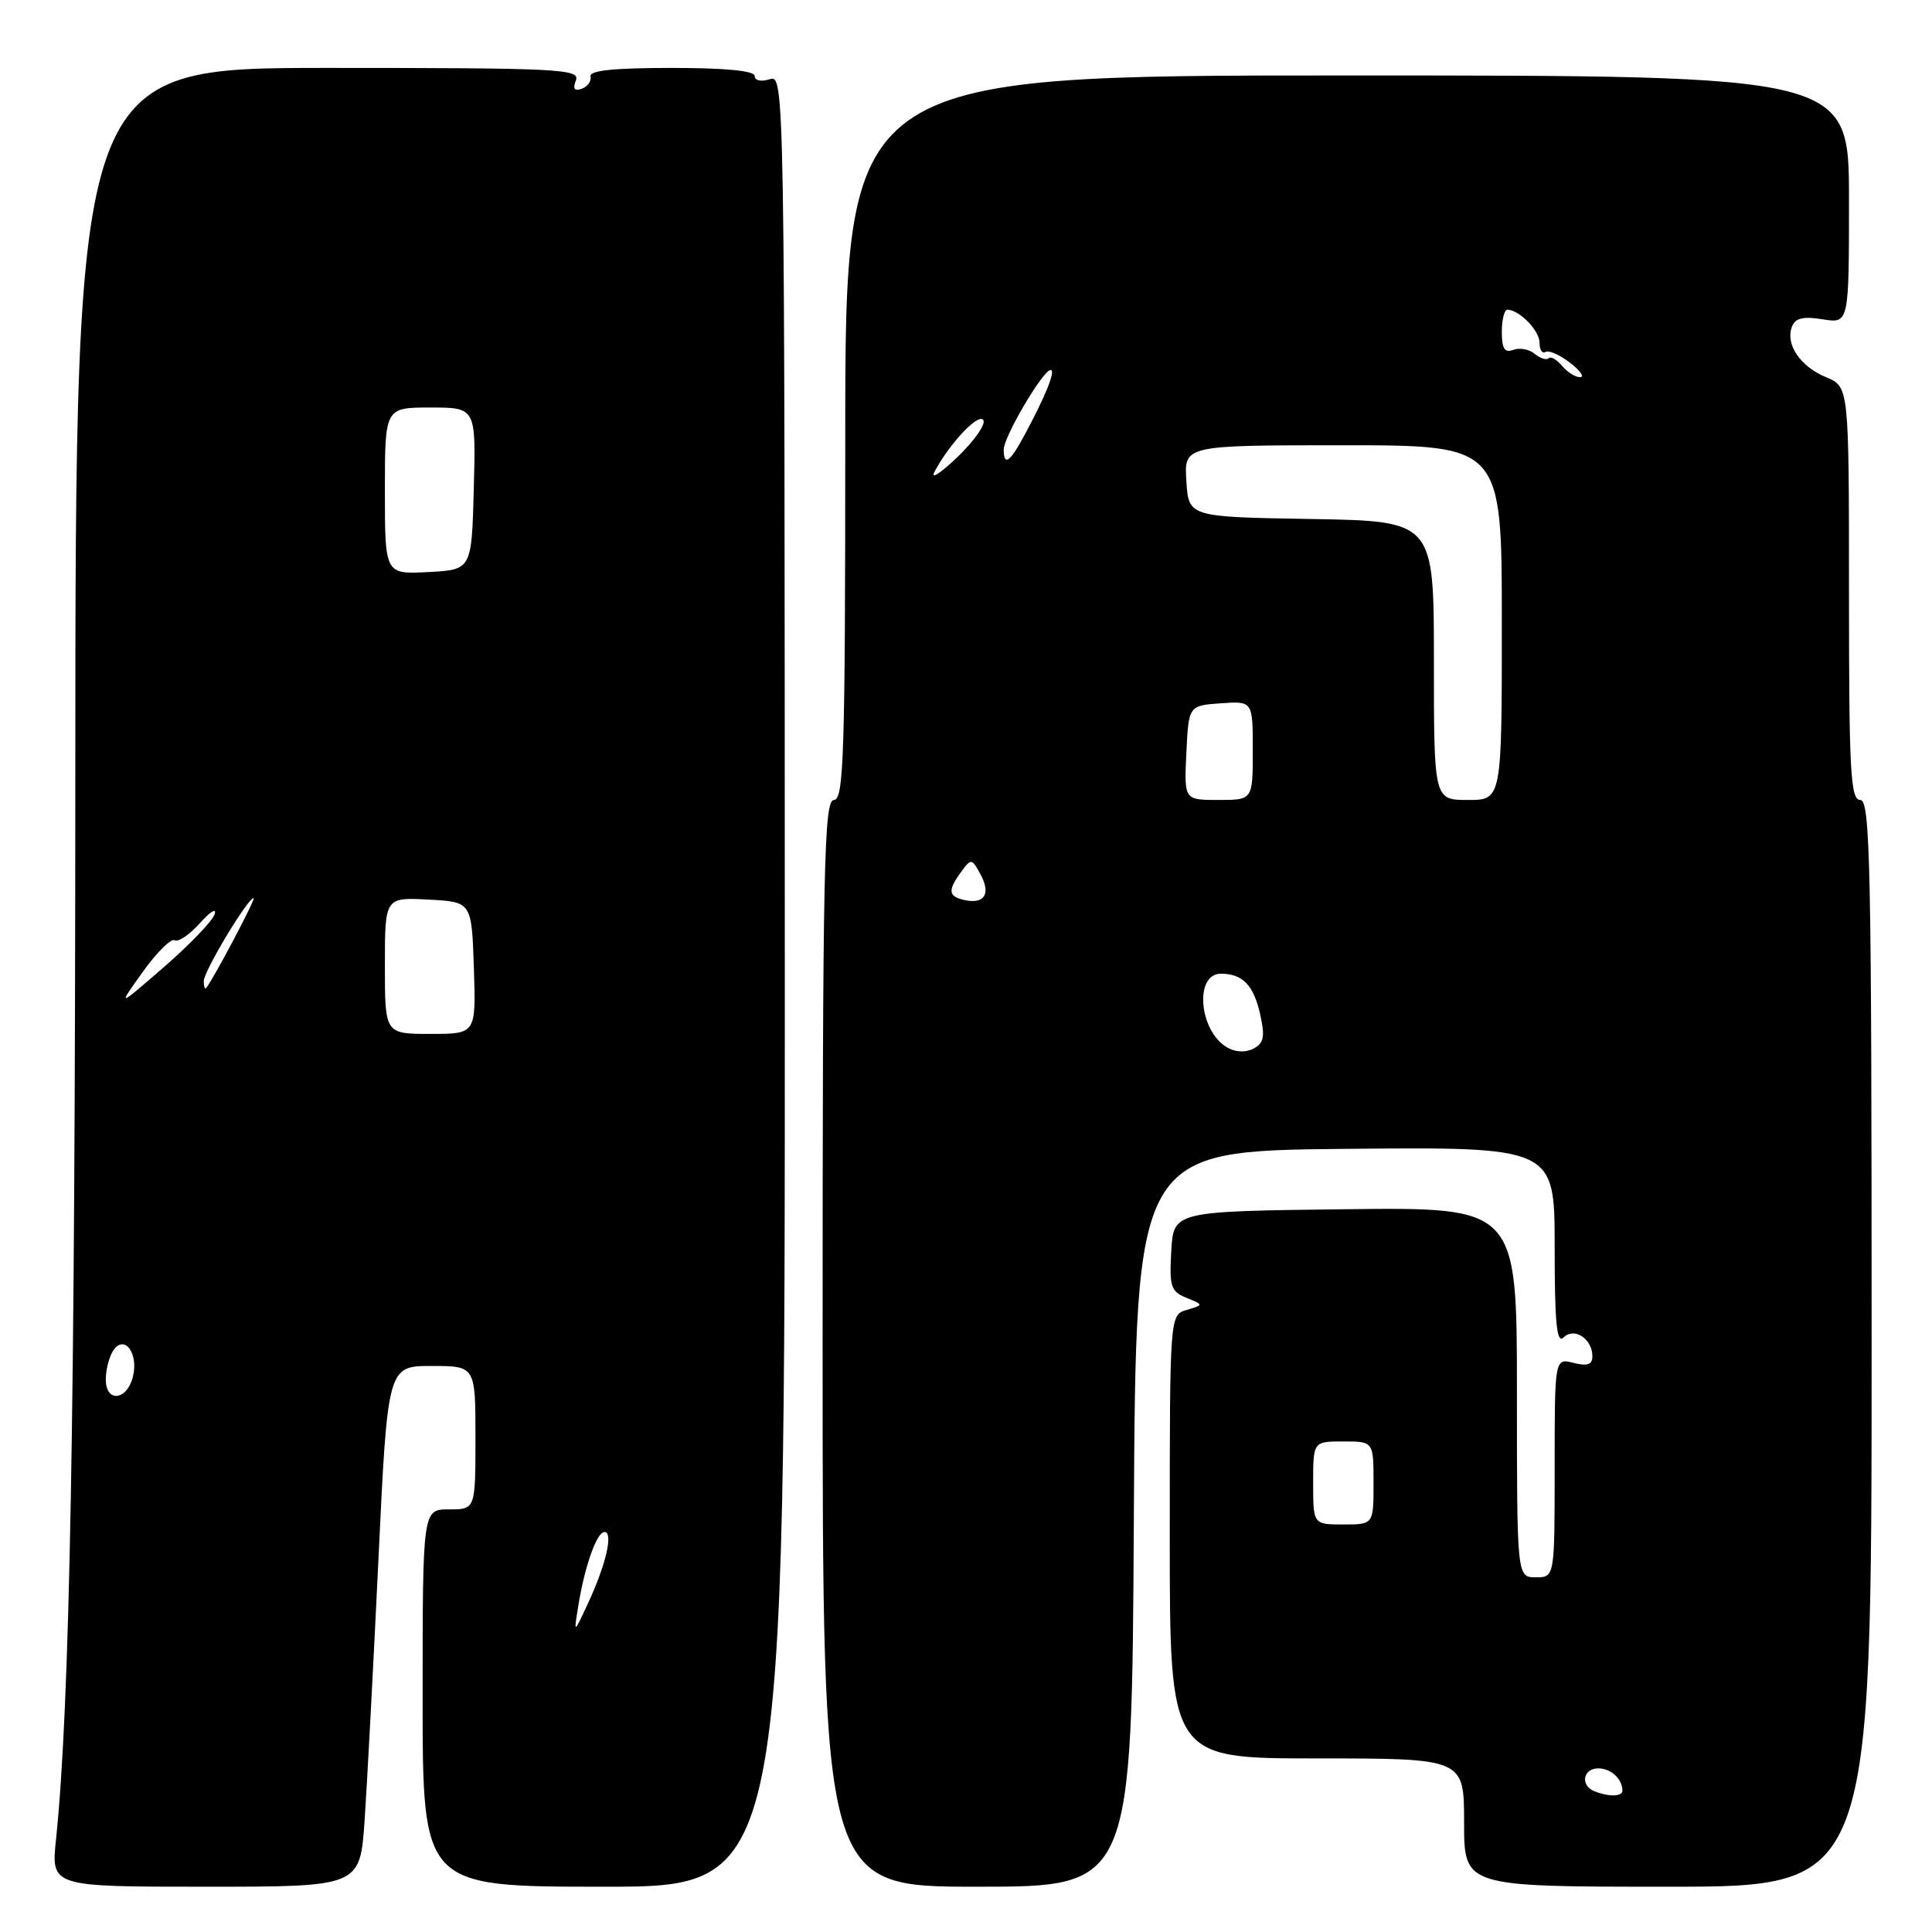 <?xml version="1.0" encoding="UTF-8" standalone="no"?>
<!DOCTYPE svg PUBLIC "-//W3C//DTD SVG 1.1//EN" "http://www.w3.org/Graphics/SVG/1.1/DTD/svg11.dtd" >
<svg xmlns="http://www.w3.org/2000/svg" xmlns:xlink="http://www.w3.org/1999/xlink" version="1.1" viewBox="0 0 256 256">
 <g >
 <path fill="currentColor"
d=" M 48.31 241.25 C 48.64 236.44 49.46 220.91 50.14 206.75 C 51.36 181.00 51.36 181.00 57.18 181.00 C 63.00 181.00 63.00 181.00 63.00 190.50 C 63.00 200.00 63.00 200.00 59.50 200.00 C 56.00 200.00 56.00 200.00 56.00 225.00 C 56.00 250.00 56.00 250.00 80.01 250.00 C 104.01 250.00 104.01 250.00 103.99 129.94 C 103.97 10.62 103.96 9.88 101.99 10.50 C 100.85 10.86 100.00 10.68 100.00 10.07 C 100.00 9.38 96.13 9.00 89.00 9.00 C 81.37 9.00 78.08 9.34 78.25 10.12 C 78.39 10.74 77.87 11.48 77.09 11.76 C 76.11 12.12 75.87 11.77 76.31 10.64 C 76.88 9.14 74.05 9.00 43.47 9.00 C 10.00 9.00 10.00 9.00 9.98 102.75 C 9.96 187.74 9.26 226.12 7.42 243.75 C 6.77 250.00 6.77 250.00 27.23 250.00 C 47.70 250.00 47.70 250.00 48.31 241.25 Z  M 150.24 201.25 C 150.50 152.50 150.50 152.50 178.25 152.23 C 206.00 151.97 206.00 151.97 206.00 165.18 C 206.00 175.31 206.27 178.13 207.18 177.22 C 208.59 175.81 211.00 177.40 211.00 179.73 C 211.00 180.82 210.33 181.05 208.50 180.59 C 206.00 179.96 206.00 179.96 206.00 194.48 C 206.00 209.00 206.00 209.00 203.50 209.00 C 201.00 209.00 201.00 209.00 201.00 184.48 C 201.00 159.96 201.00 159.96 178.25 160.23 C 155.50 160.50 155.50 160.50 155.20 165.76 C 154.93 170.46 155.14 171.13 157.20 171.96 C 159.50 172.90 159.50 172.90 157.25 173.57 C 155.00 174.23 155.00 174.23 155.00 203.62 C 155.00 233.00 155.00 233.00 174.50 233.00 C 194.00 233.00 194.00 233.00 194.00 241.50 C 194.00 250.00 194.00 250.00 221.00 250.00 C 248.00 250.00 248.00 250.00 248.00 178.00 C 248.00 114.67 247.82 106.00 246.50 106.00 C 245.20 106.00 245.00 102.29 245.00 78.62 C 245.00 51.24 245.00 51.24 241.96 49.98 C 238.54 48.57 236.55 45.62 237.44 43.29 C 237.88 42.14 238.92 41.89 241.52 42.31 C 245.00 42.87 245.00 42.87 245.00 26.44 C 245.00 10.00 245.00 10.00 178.50 10.00 C 112.00 10.00 112.00 10.00 112.00 58.00 C 112.00 100.00 111.81 106.00 110.50 106.00 C 109.18 106.00 109.00 114.67 109.00 178.00 C 109.00 250.00 109.00 250.00 129.49 250.00 C 149.98 250.00 149.98 250.00 150.24 201.25 Z  M 76.59 213.00 C 77.45 207.59 79.06 203.00 80.10 203.00 C 81.30 203.00 80.29 207.35 77.89 212.50 C 76.03 216.50 76.03 216.50 76.59 213.00 Z  M 14.02 182.75 C 14.02 181.51 14.45 179.83 14.97 179.01 C 16.43 176.71 18.40 179.27 17.61 182.43 C 16.81 185.62 13.99 185.88 14.02 182.75 Z  M 51.00 127.95 C 51.00 118.90 51.00 118.90 56.75 119.20 C 62.50 119.50 62.50 119.50 62.79 128.25 C 63.08 137.00 63.08 137.00 57.04 137.00 C 51.00 137.00 51.00 137.00 51.00 127.95 Z  M 18.92 128.78 C 20.77 126.19 22.68 124.30 23.14 124.59 C 23.61 124.88 25.12 123.85 26.50 122.31 C 27.88 120.76 28.75 120.25 28.43 121.16 C 28.11 122.08 25.08 125.23 21.70 128.16 C 15.54 133.50 15.54 133.50 18.92 128.78 Z  M 27.00 130.00 C 27.00 128.69 32.83 119.00 33.61 119.00 C 33.95 119.00 28.37 129.58 27.32 130.92 C 27.15 131.15 27.00 130.74 27.00 130.00 Z  M 51.00 65.05 C 51.00 54.00 51.00 54.00 57.03 54.00 C 63.07 54.00 63.07 54.00 62.78 64.75 C 62.50 75.50 62.50 75.50 56.75 75.80 C 51.00 76.10 51.00 76.10 51.00 65.05 Z  M 211.25 237.34 C 209.37 236.58 209.75 234.34 211.75 234.32 C 213.43 234.30 214.95 235.68 214.98 237.25 C 215.00 238.08 213.19 238.12 211.25 237.34 Z  M 174.00 196.50 C 174.00 191.00 174.00 191.00 178.00 191.00 C 182.00 191.00 182.00 191.00 182.00 196.50 C 182.00 202.00 182.00 202.00 178.00 202.00 C 174.00 202.00 174.00 202.00 174.00 196.50 Z  M 162.67 138.83 C 158.86 136.70 158.19 128.98 161.82 129.02 C 164.66 129.04 166.11 130.55 166.97 134.37 C 167.64 137.34 167.48 138.21 166.12 138.93 C 165.11 139.48 163.75 139.44 162.67 138.83 Z  M 127.75 119.25 C 125.64 118.77 125.56 117.98 127.37 115.51 C 128.69 113.71 128.78 113.72 129.96 115.93 C 131.33 118.48 130.40 119.86 127.75 119.25 Z  M 157.20 99.75 C 157.50 93.50 157.50 93.50 161.75 93.19 C 166.00 92.89 166.00 92.89 166.00 99.44 C 166.00 106.00 166.00 106.00 161.45 106.00 C 156.90 106.00 156.90 106.00 157.20 99.75 Z  M 190.00 87.52 C 190.00 69.05 190.00 69.05 173.75 68.77 C 157.50 68.50 157.50 68.50 157.20 63.75 C 156.89 59.00 156.89 59.00 177.95 59.00 C 199.00 59.00 199.00 59.00 199.00 82.50 C 199.00 106.00 199.00 106.00 194.50 106.00 C 190.00 106.00 190.00 106.00 190.00 87.52 Z  M 123.83 62.50 C 125.87 58.69 129.68 54.67 130.30 55.67 C 130.64 56.22 129.08 58.44 126.84 60.59 C 124.59 62.74 123.24 63.60 123.83 62.50 Z  M 133.00 59.56 C 133.00 57.87 138.18 49.08 139.20 49.03 C 139.95 49.00 138.57 52.43 135.70 57.75 C 133.80 61.27 133.00 61.81 133.00 59.56 Z  M 206.98 48.48 C 206.28 47.64 205.48 47.18 205.20 47.47 C 204.92 47.75 204.09 47.49 203.35 46.88 C 202.62 46.27 201.34 46.04 200.51 46.36 C 199.37 46.79 199.00 46.21 199.00 43.97 C 199.00 42.34 199.34 41.01 199.75 41.03 C 201.37 41.10 204.00 43.81 204.00 45.42 C 204.00 46.35 204.35 46.90 204.78 46.64 C 205.21 46.37 206.67 47.01 208.03 48.06 C 209.39 49.10 209.99 49.97 209.37 49.98 C 208.75 49.99 207.68 49.31 206.98 48.48 Z "/>
</g>
</svg>